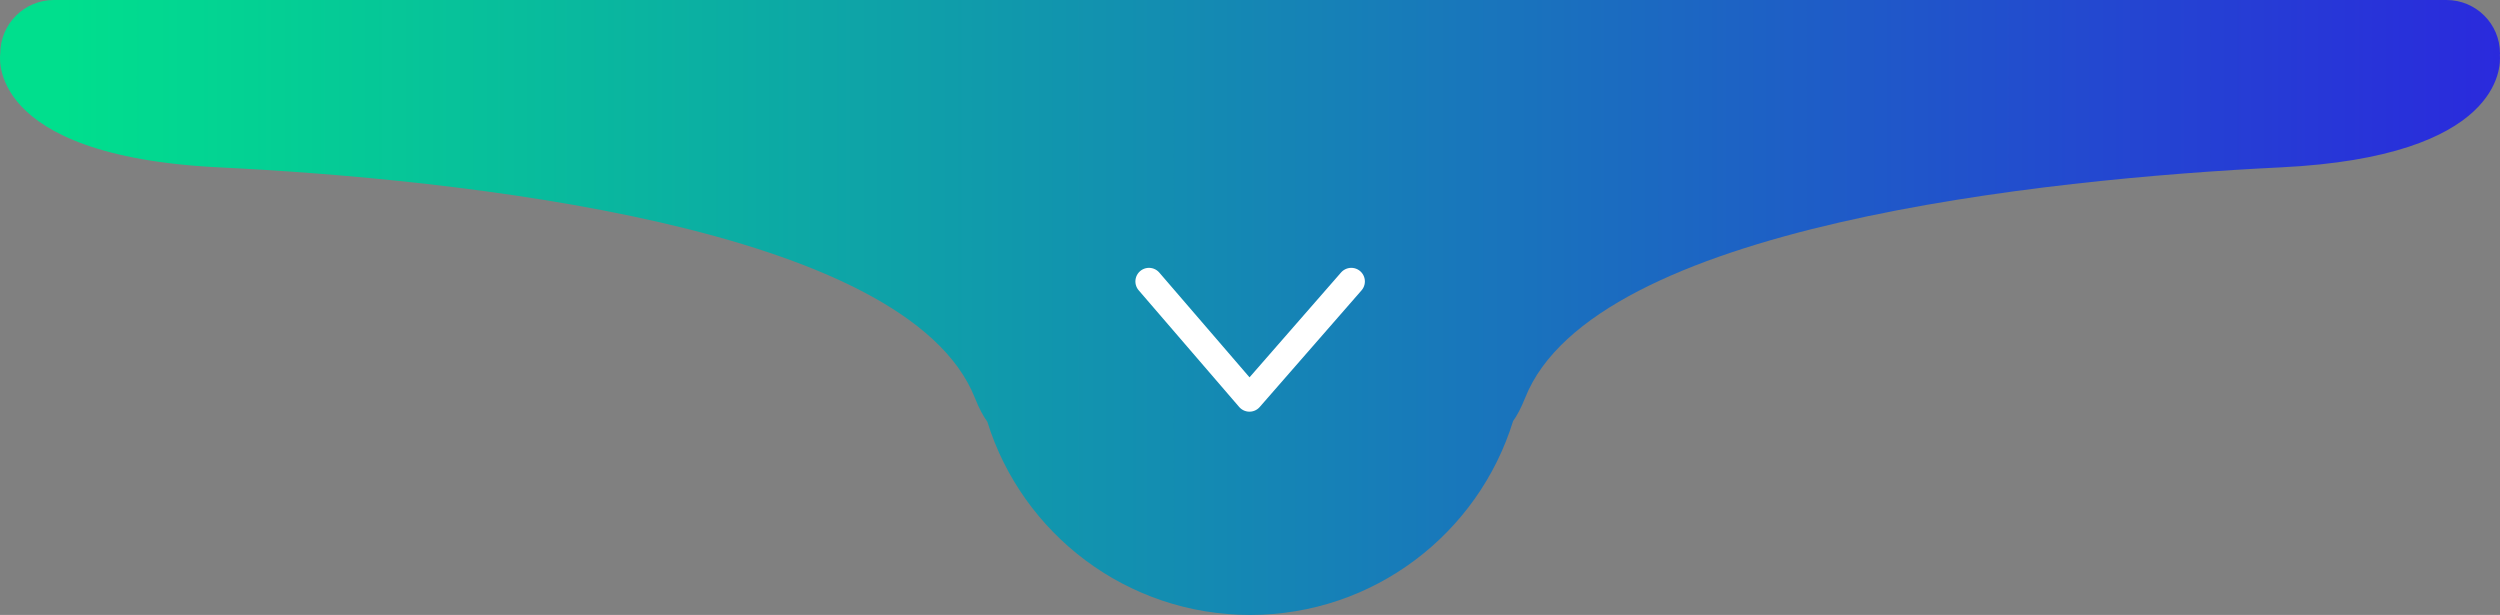 <?xml version="1.0" encoding="utf-8"?>
<!-- Generator: Adobe Illustrator 25.4.2, SVG Export Plug-In . SVG Version: 6.00 Build 0)  -->
<svg version="1.1" id="Layer_1" xmlns="http://www.w3.org/2000/svg" xmlns:xlink="http://www.w3.org/1999/xlink" x="0px" y="0px"
	 viewBox="0 0 183.88 45.23" style="enable-background:new 0 0 183.88 45.23;" xml:space="preserve">
<rect x="0" y="0" width="183.88" height="45.23" fill="#808080" stroke="none"/>
<style type="text/css">
	.st0{fill:#1414AD;}
	.st1{opacity:0.3;}
	.st2{fill:#FFFFFF;}
	.st3{opacity:0.1;fill:url(#SVGID_1_);}
	.st4{opacity:0.1;fill:url(#SVGID_00000174589117772520145220000012809231769502889918_);}
	.st5{opacity:0.1;fill:url(#SVGID_00000101807779120558325970000004571117185154897537_);}
	.st6{opacity:0.05;}
	.st7{fill:#ECECEC;}
	.st8{opacity:0.1;fill:url(#SVGID_00000096773810129702062860000018032028180797948290_);}
	.st9{opacity:0.1;fill:url(#SVGID_00000155841591616246420450000007619820267185032618_);}
	.st10{opacity:0.1;fill:url(#SVGID_00000052079370982347432690000015457306363425941181_);}
	.st11{fill:none;stroke:#FFFFFF;stroke-width:4;stroke-linecap:round;stroke-linejoin:round;stroke-miterlimit:10;}
	.st12{fill:url(#SVGID_00000092455471216273084840000015986024883892977043_);}
	.st13{fill:none;stroke:#FFFFFF;stroke-width:2;stroke-linecap:round;stroke-linejoin:round;stroke-miterlimit:10;}
</style>
<g>
	<linearGradient id="SVGID_1_" gradientUnits="userSpaceOnUse" x1="0" y1="22.616" x2="183.877" y2="22.616">
		<stop  offset="0.025" style="stop-color:#00DF8D"/>
		<stop  offset="1" style="stop-color:#2A2ADD"/>
	</linearGradient>
	<path style="fill:url(#SVGID_1_);" d="M183.88,3.94c0-2.18-1.76-3.94-3.94-3.94H3.96C1.79,0,0.02,1.76,0.02,3.94
		c0,0-1.27,7.52,16.1,8.37c17.37,0.85,50.58,4.28,55.59,16.97c0.3,0.75,0.6,1.32,0.91,1.74c2.56,8.24,10.25,14.21,19.33,14.21
		c9.1,0,16.79-6,19.34-14.26c0.3-0.41,0.59-0.97,0.88-1.69c5-12.69,38.21-16.12,55.59-16.97c16.22-0.79,16.19-7.4,16.11-8.27
		C183.87,4,183.88,3.97,183.88,3.94z"/>
	<polyline class="st13" points="84.51,20.7 91.9,29.28 99.39,20.7 	"/>
</g>
</svg>
